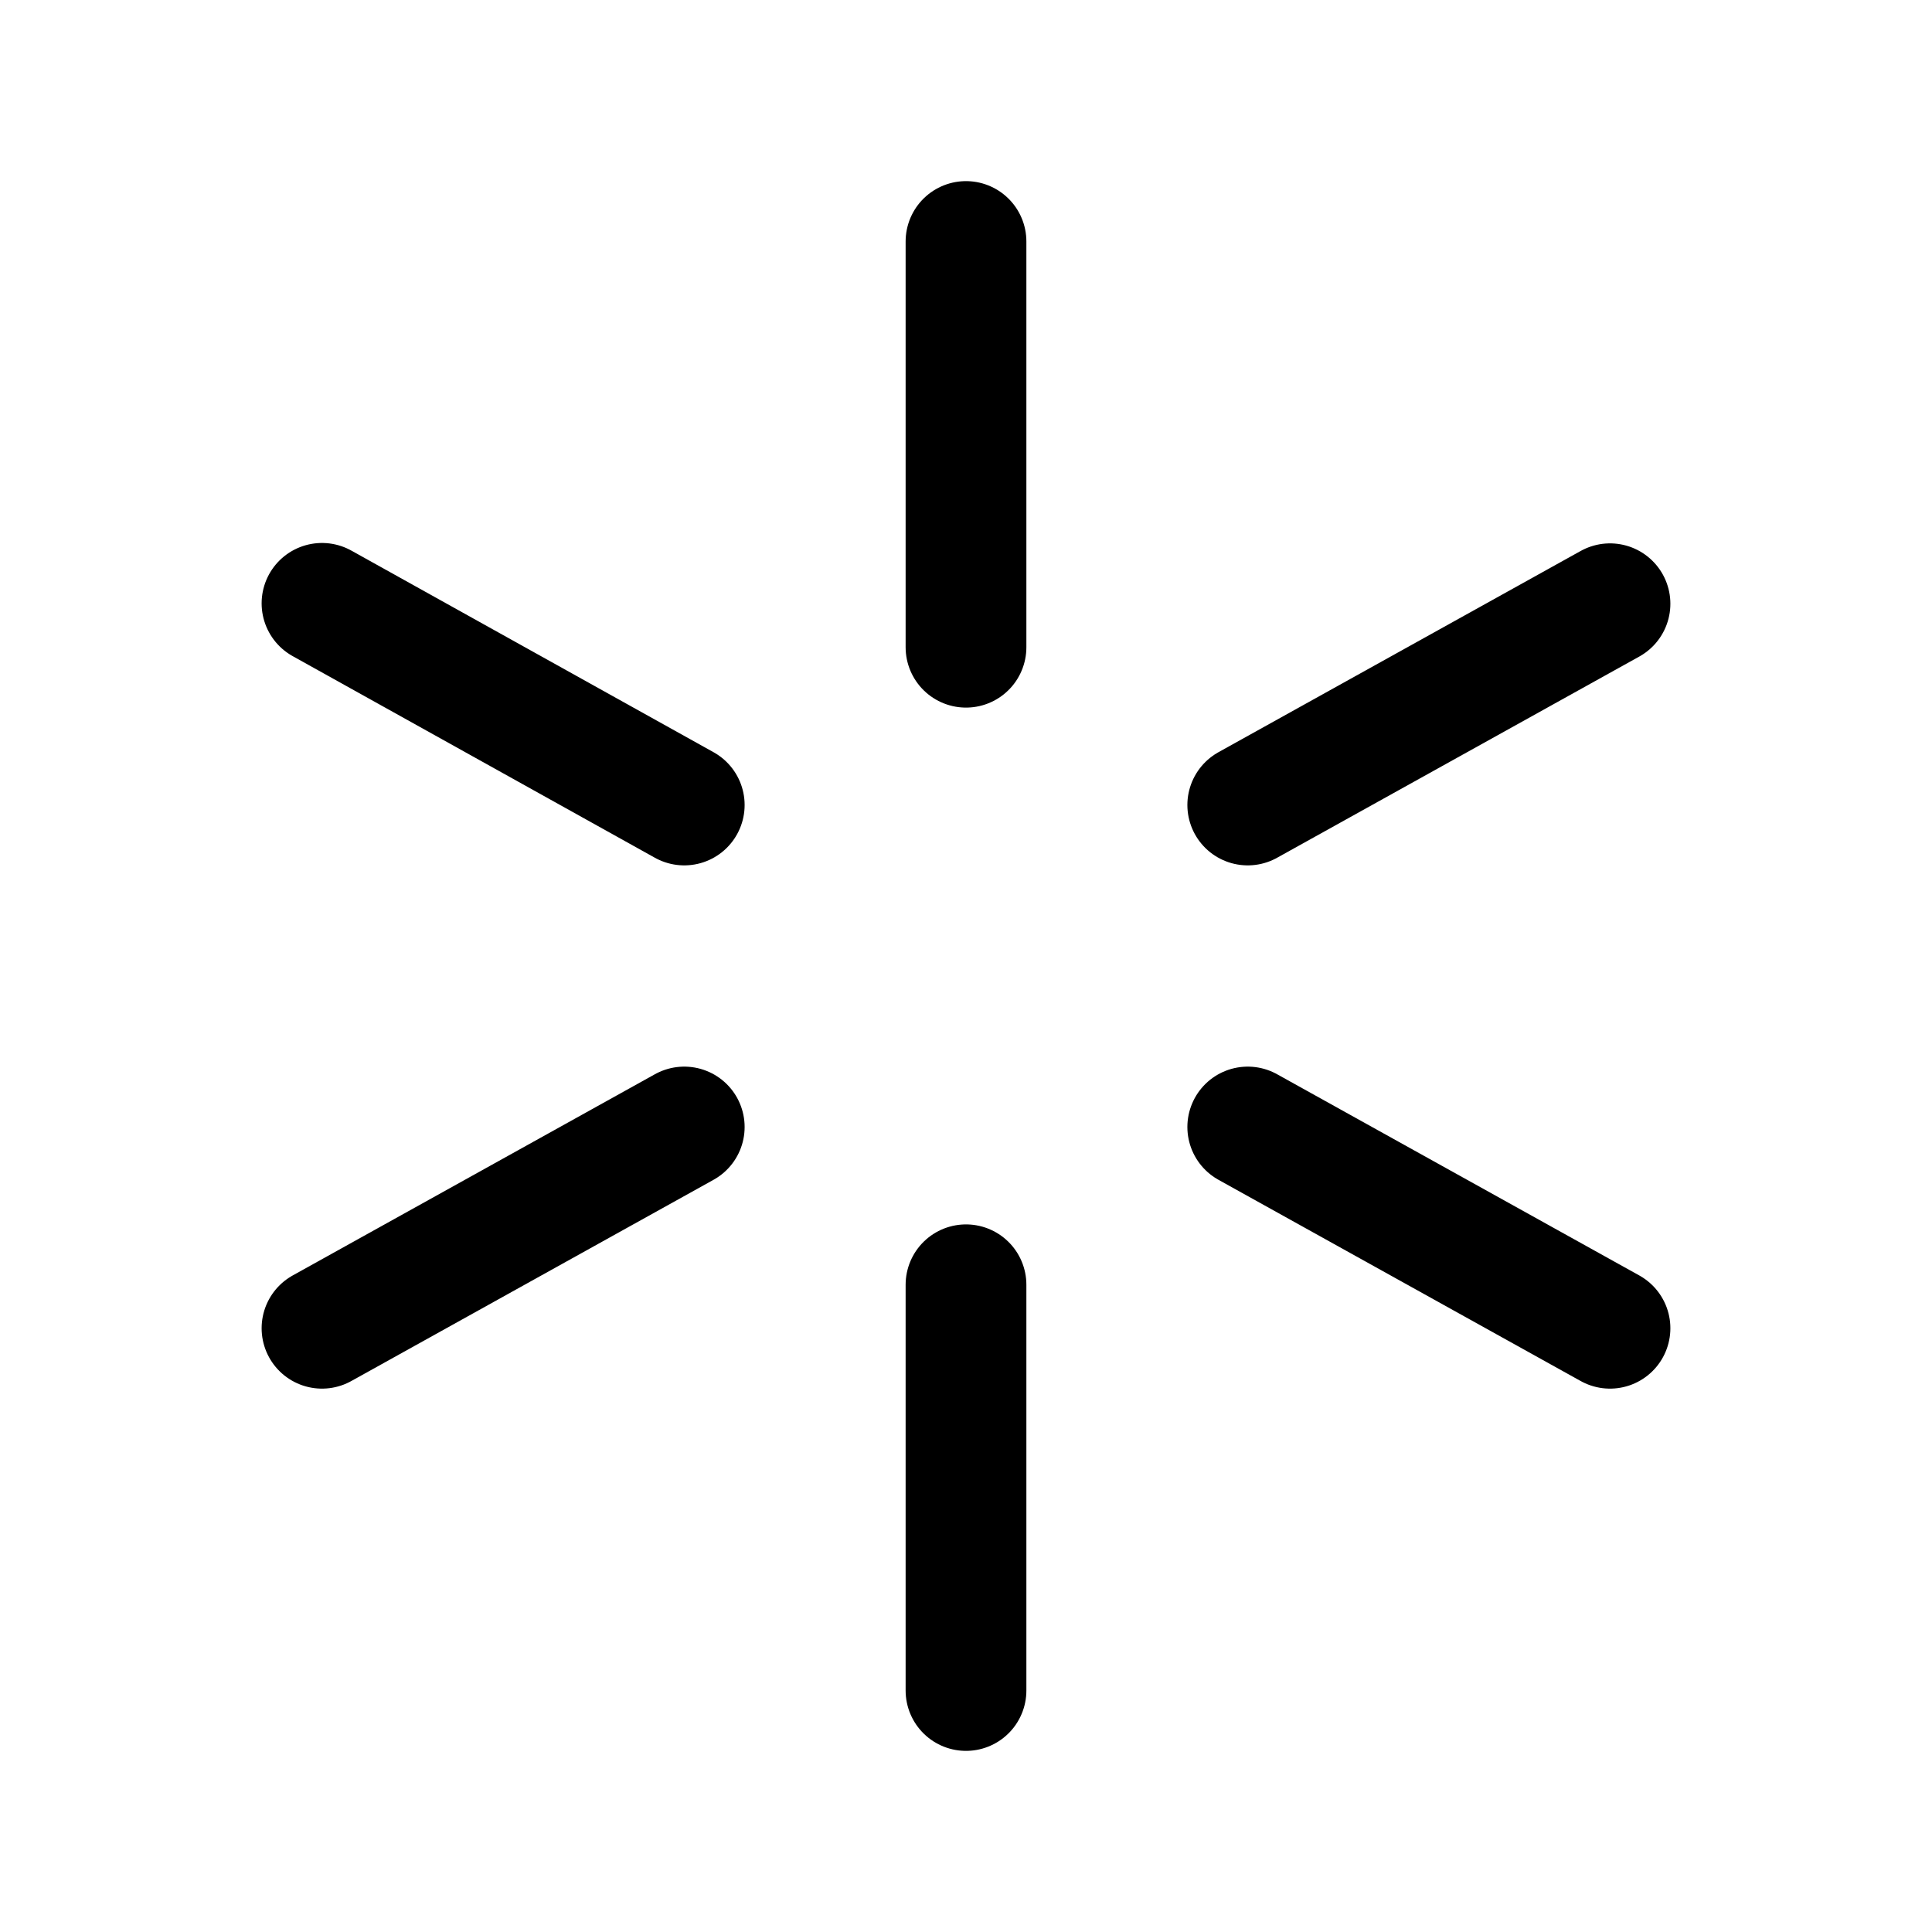<svg width="24" height="24" viewBox="0 0 24 24" fill="none" xmlns="http://www.w3.org/2000/svg">
<path d="M12 8.04V3M15.5 10L20 7.5M15.5 14L20 16.5M12 15.96V21M8.5 14L4 16.5M8.5 10L4 7.495" stroke="currentColor" stroke-width="1.5" stroke-linecap="round" stroke-linejoin="round"/>
</svg>
